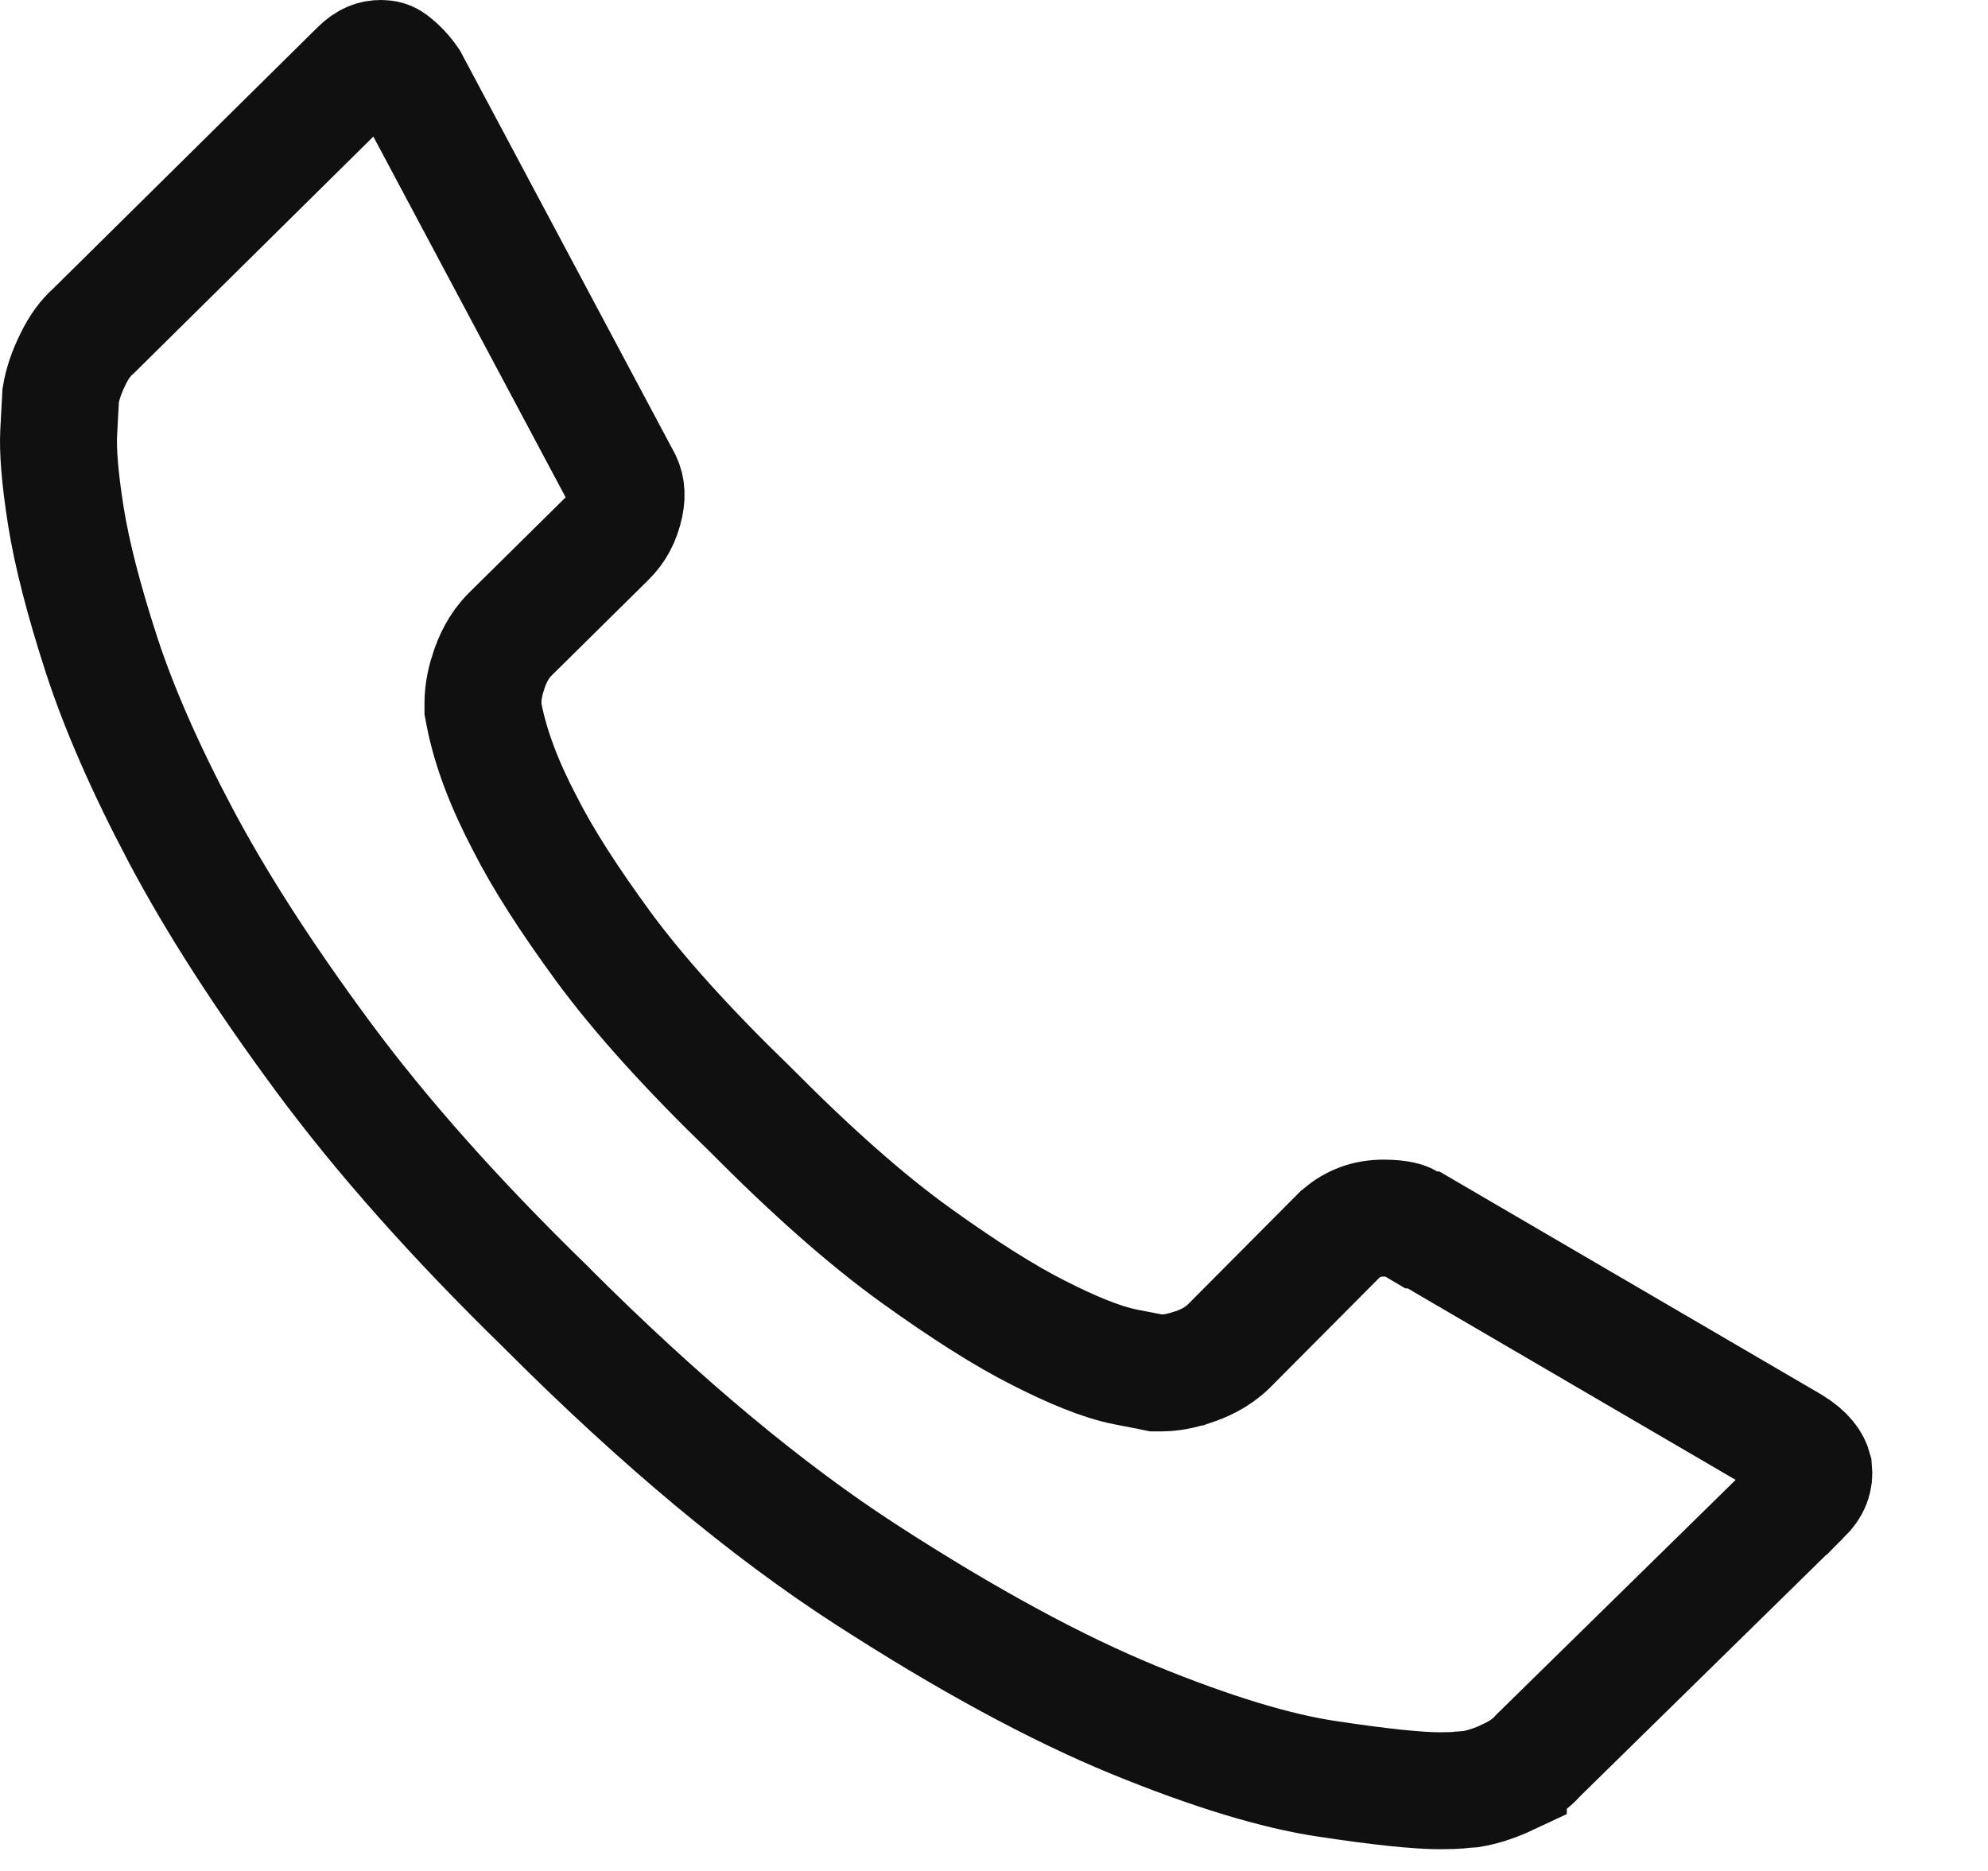 <?xml version="1.0" encoding="UTF-8" standalone="no"?><svg width='17' height='16' viewBox='0 0 17 16' fill='none' xmlns='http://www.w3.org/2000/svg'>
<path d='M13.161 15.005L13.151 15.015L13.142 15.025C13.091 15.081 13.014 15.14 12.898 15.195L12.898 15.196C12.781 15.251 12.675 15.284 12.579 15.3C12.546 15.302 12.511 15.305 12.484 15.308L12.479 15.308C12.479 15.308 12.479 15.308 12.479 15.308C12.445 15.312 12.39 15.314 12.308 15.314C12.134 15.314 11.819 15.284 11.34 15.211C10.915 15.147 10.368 14.984 9.692 14.707L9.692 14.707C9.035 14.437 8.275 14.027 7.41 13.468L7.41 13.468C6.566 12.923 5.656 12.166 4.678 11.189L4.678 11.189L4.674 11.184C3.897 10.428 3.261 9.711 2.761 9.034C2.252 8.345 1.848 7.716 1.546 7.146L1.546 7.146C1.239 6.566 1.015 6.051 0.868 5.6C0.715 5.129 0.615 4.737 0.564 4.419C0.51 4.08 0.494 3.845 0.502 3.697C0.51 3.555 0.516 3.444 0.519 3.381C0.534 3.289 0.567 3.188 0.622 3.076C0.677 2.961 0.737 2.886 0.793 2.836L0.803 2.827L0.812 2.818L3.066 0.59C3.14 0.517 3.198 0.5 3.257 0.5C3.302 0.5 3.326 0.51 3.349 0.527C3.408 0.571 3.459 0.624 3.505 0.691L5.307 4.072L5.307 4.072L5.314 4.084C5.352 4.15 5.365 4.219 5.344 4.319C5.318 4.44 5.268 4.53 5.194 4.603L4.363 5.424L4.363 5.424C4.26 5.526 4.209 5.648 4.182 5.729C4.156 5.804 4.13 5.904 4.13 6.014V6.062L4.139 6.109C4.196 6.406 4.319 6.72 4.491 7.047C4.644 7.349 4.87 7.699 5.159 8.094C5.464 8.509 5.885 8.974 6.414 9.486C6.932 10.009 7.404 10.428 7.829 10.734L7.829 10.734C8.234 11.025 8.589 11.252 8.888 11.402C9.16 11.54 9.414 11.648 9.626 11.69C9.626 11.69 9.626 11.69 9.626 11.69L9.838 11.731L9.886 11.741H9.935C10.046 11.741 10.151 11.707 10.201 11.691L10.202 11.691C10.282 11.664 10.404 11.614 10.507 11.513L10.51 11.51L11.463 10.552C11.572 10.46 11.688 10.417 11.833 10.417C11.975 10.417 12.028 10.443 12.036 10.448L12.154 10.518H12.173L15.322 12.357C15.453 12.438 15.494 12.509 15.509 12.565C15.517 12.649 15.495 12.715 15.415 12.795C15.414 12.795 15.414 12.795 15.414 12.795L13.161 15.005Z' stroke='#101010'/>
</svg>
